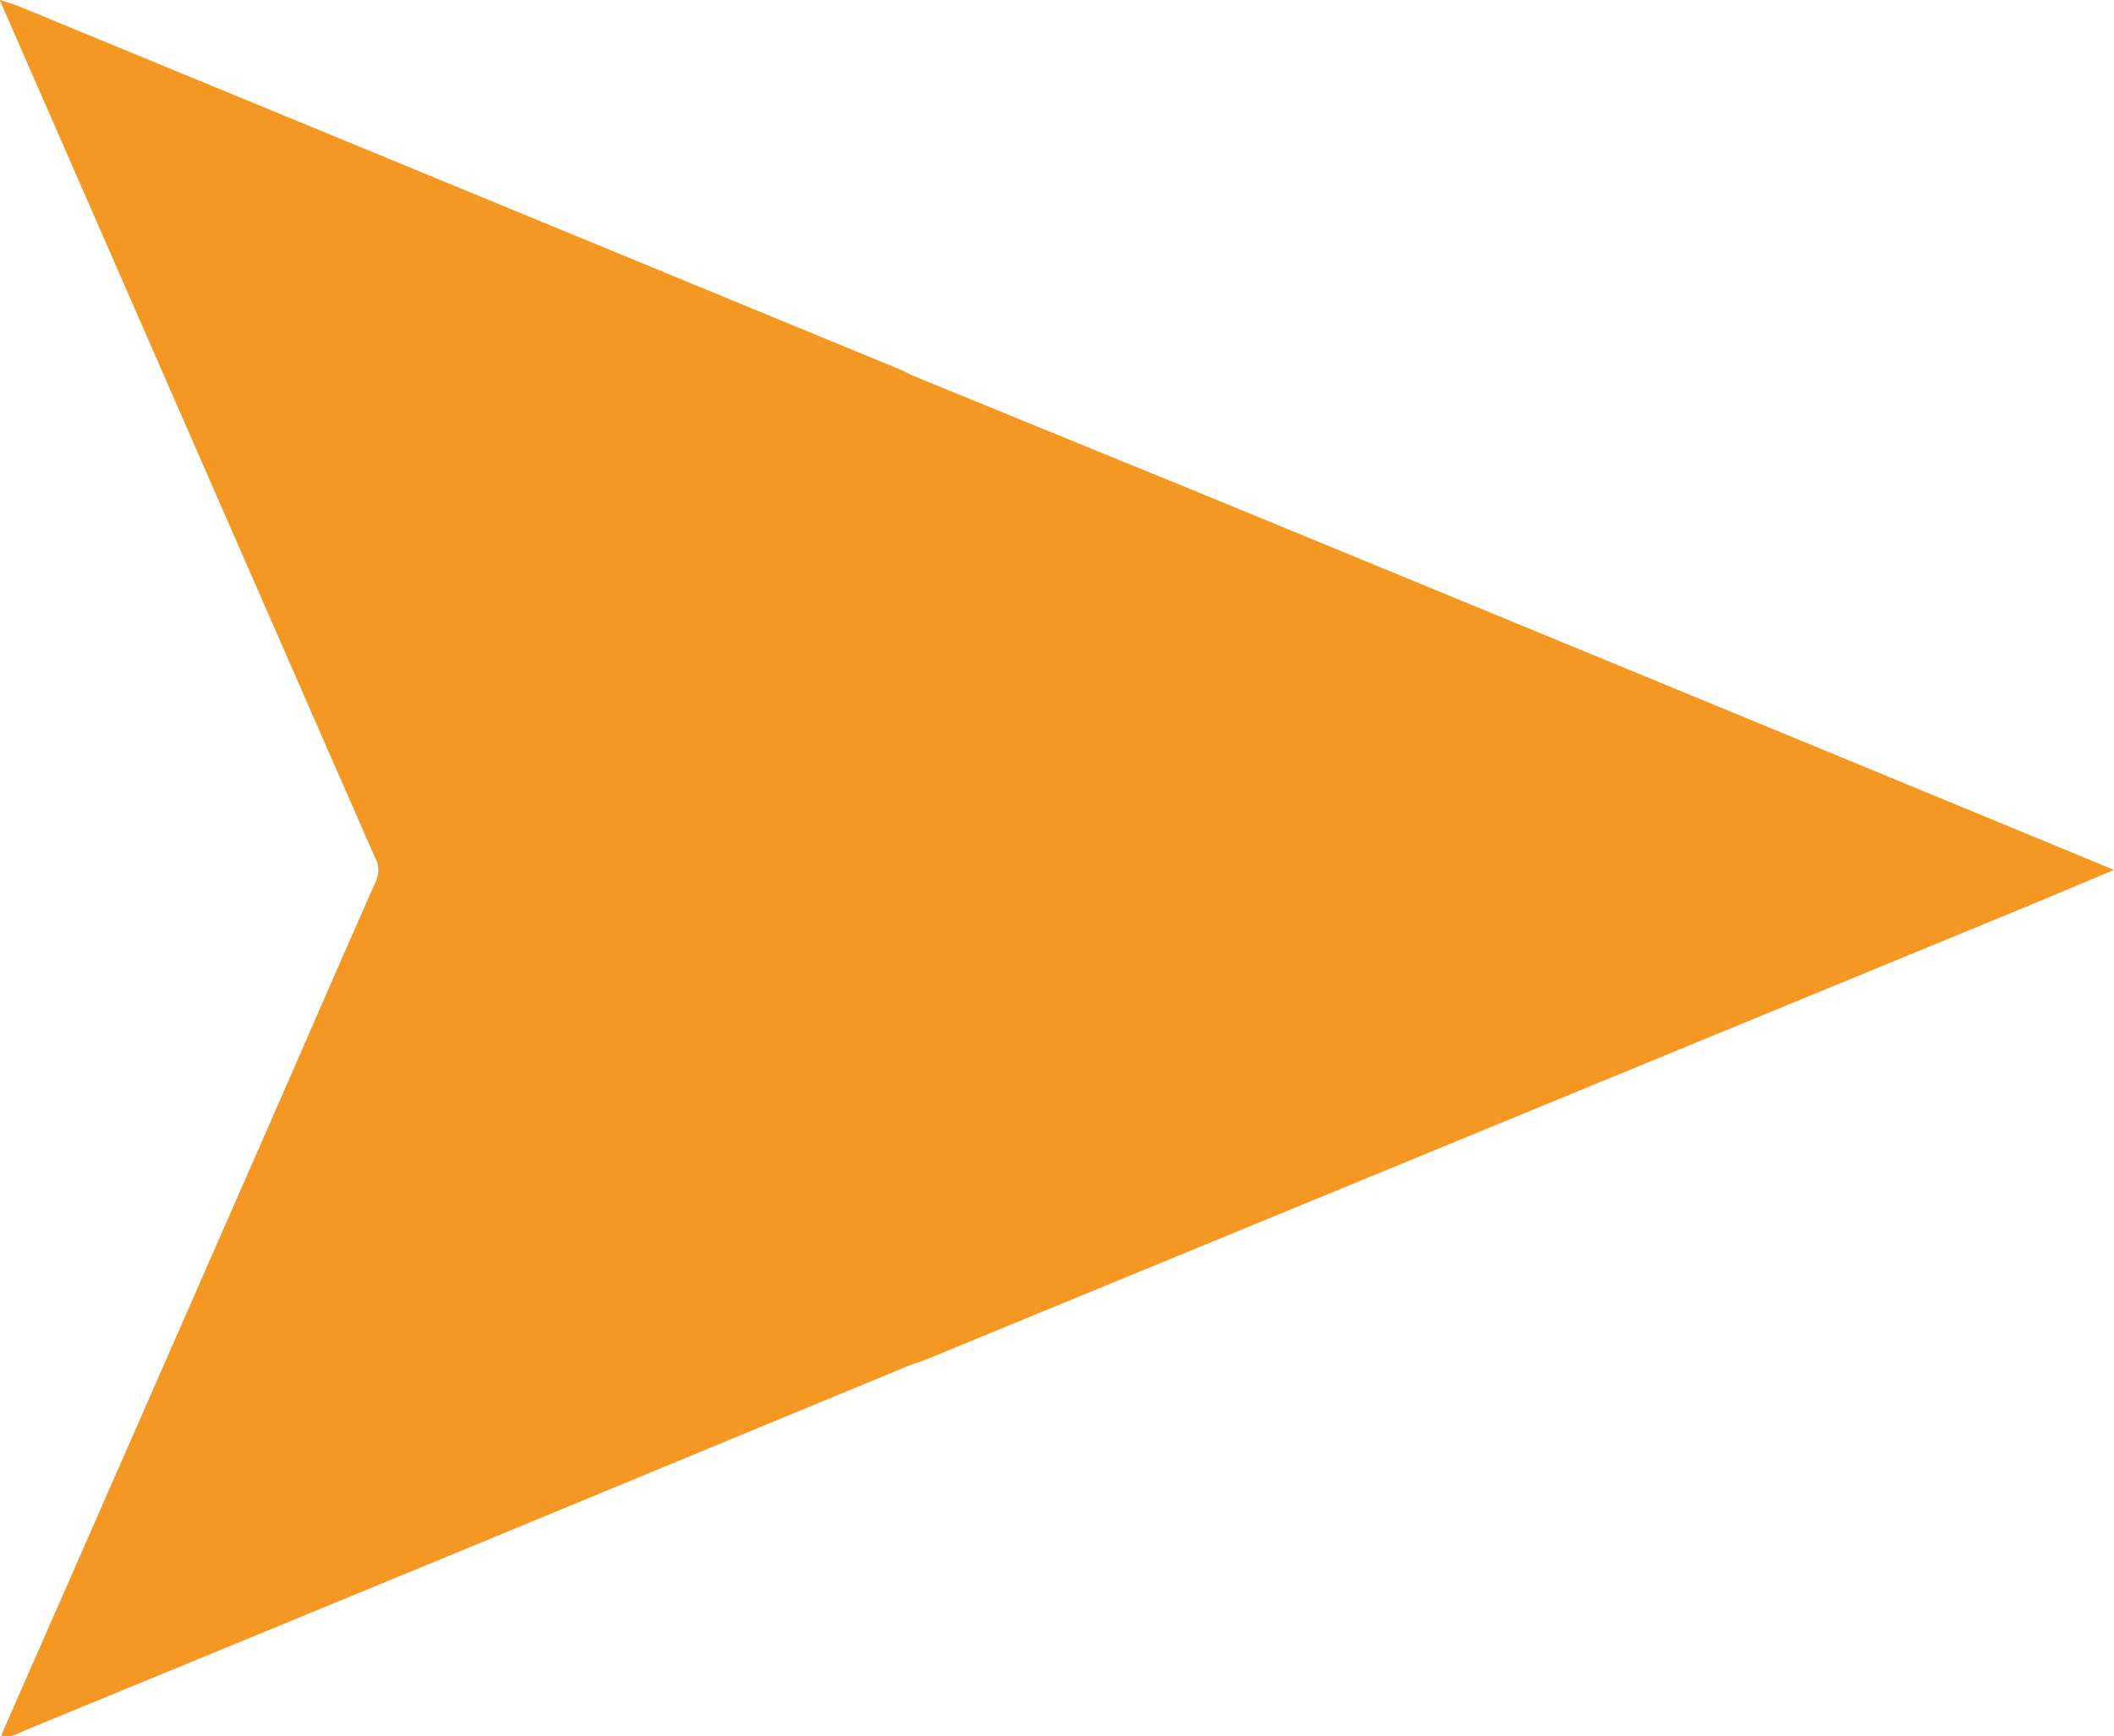 <svg id="Camada_1" data-name="Camada 1" xmlns="http://www.w3.org/2000/svg" viewBox="0 0 258.23 212.1"><defs><style>.cls-1{fill:#f49823;}</style></defs><path class="cls-1" d="M467.78,386.78c-4.24,1.78-8,3.38-11.79,4.94l-133.14,54.8c-.64.26-1.3.47-2,.7q-24.51,10.14-49,20.27-29.53,12.19-59.08,24.33c-1,.4-1.9,1.08-3.07.67q16.53-37.62,33-75.19c4.27-9.73,8.48-19.49,12.8-29.2a3.31,3.31,0,0,0-.22-3c-15.22-34.73-30.41-69.48-45.77-104.59,1,.32,1.72.52,2.42.81l107.7,44.39c.42.18.82.41,1.24.62q18,7.37,36.08,14.75,41.51,17.09,83,34.2Z" transform="translate(-209.55 -280.52)"/></svg>